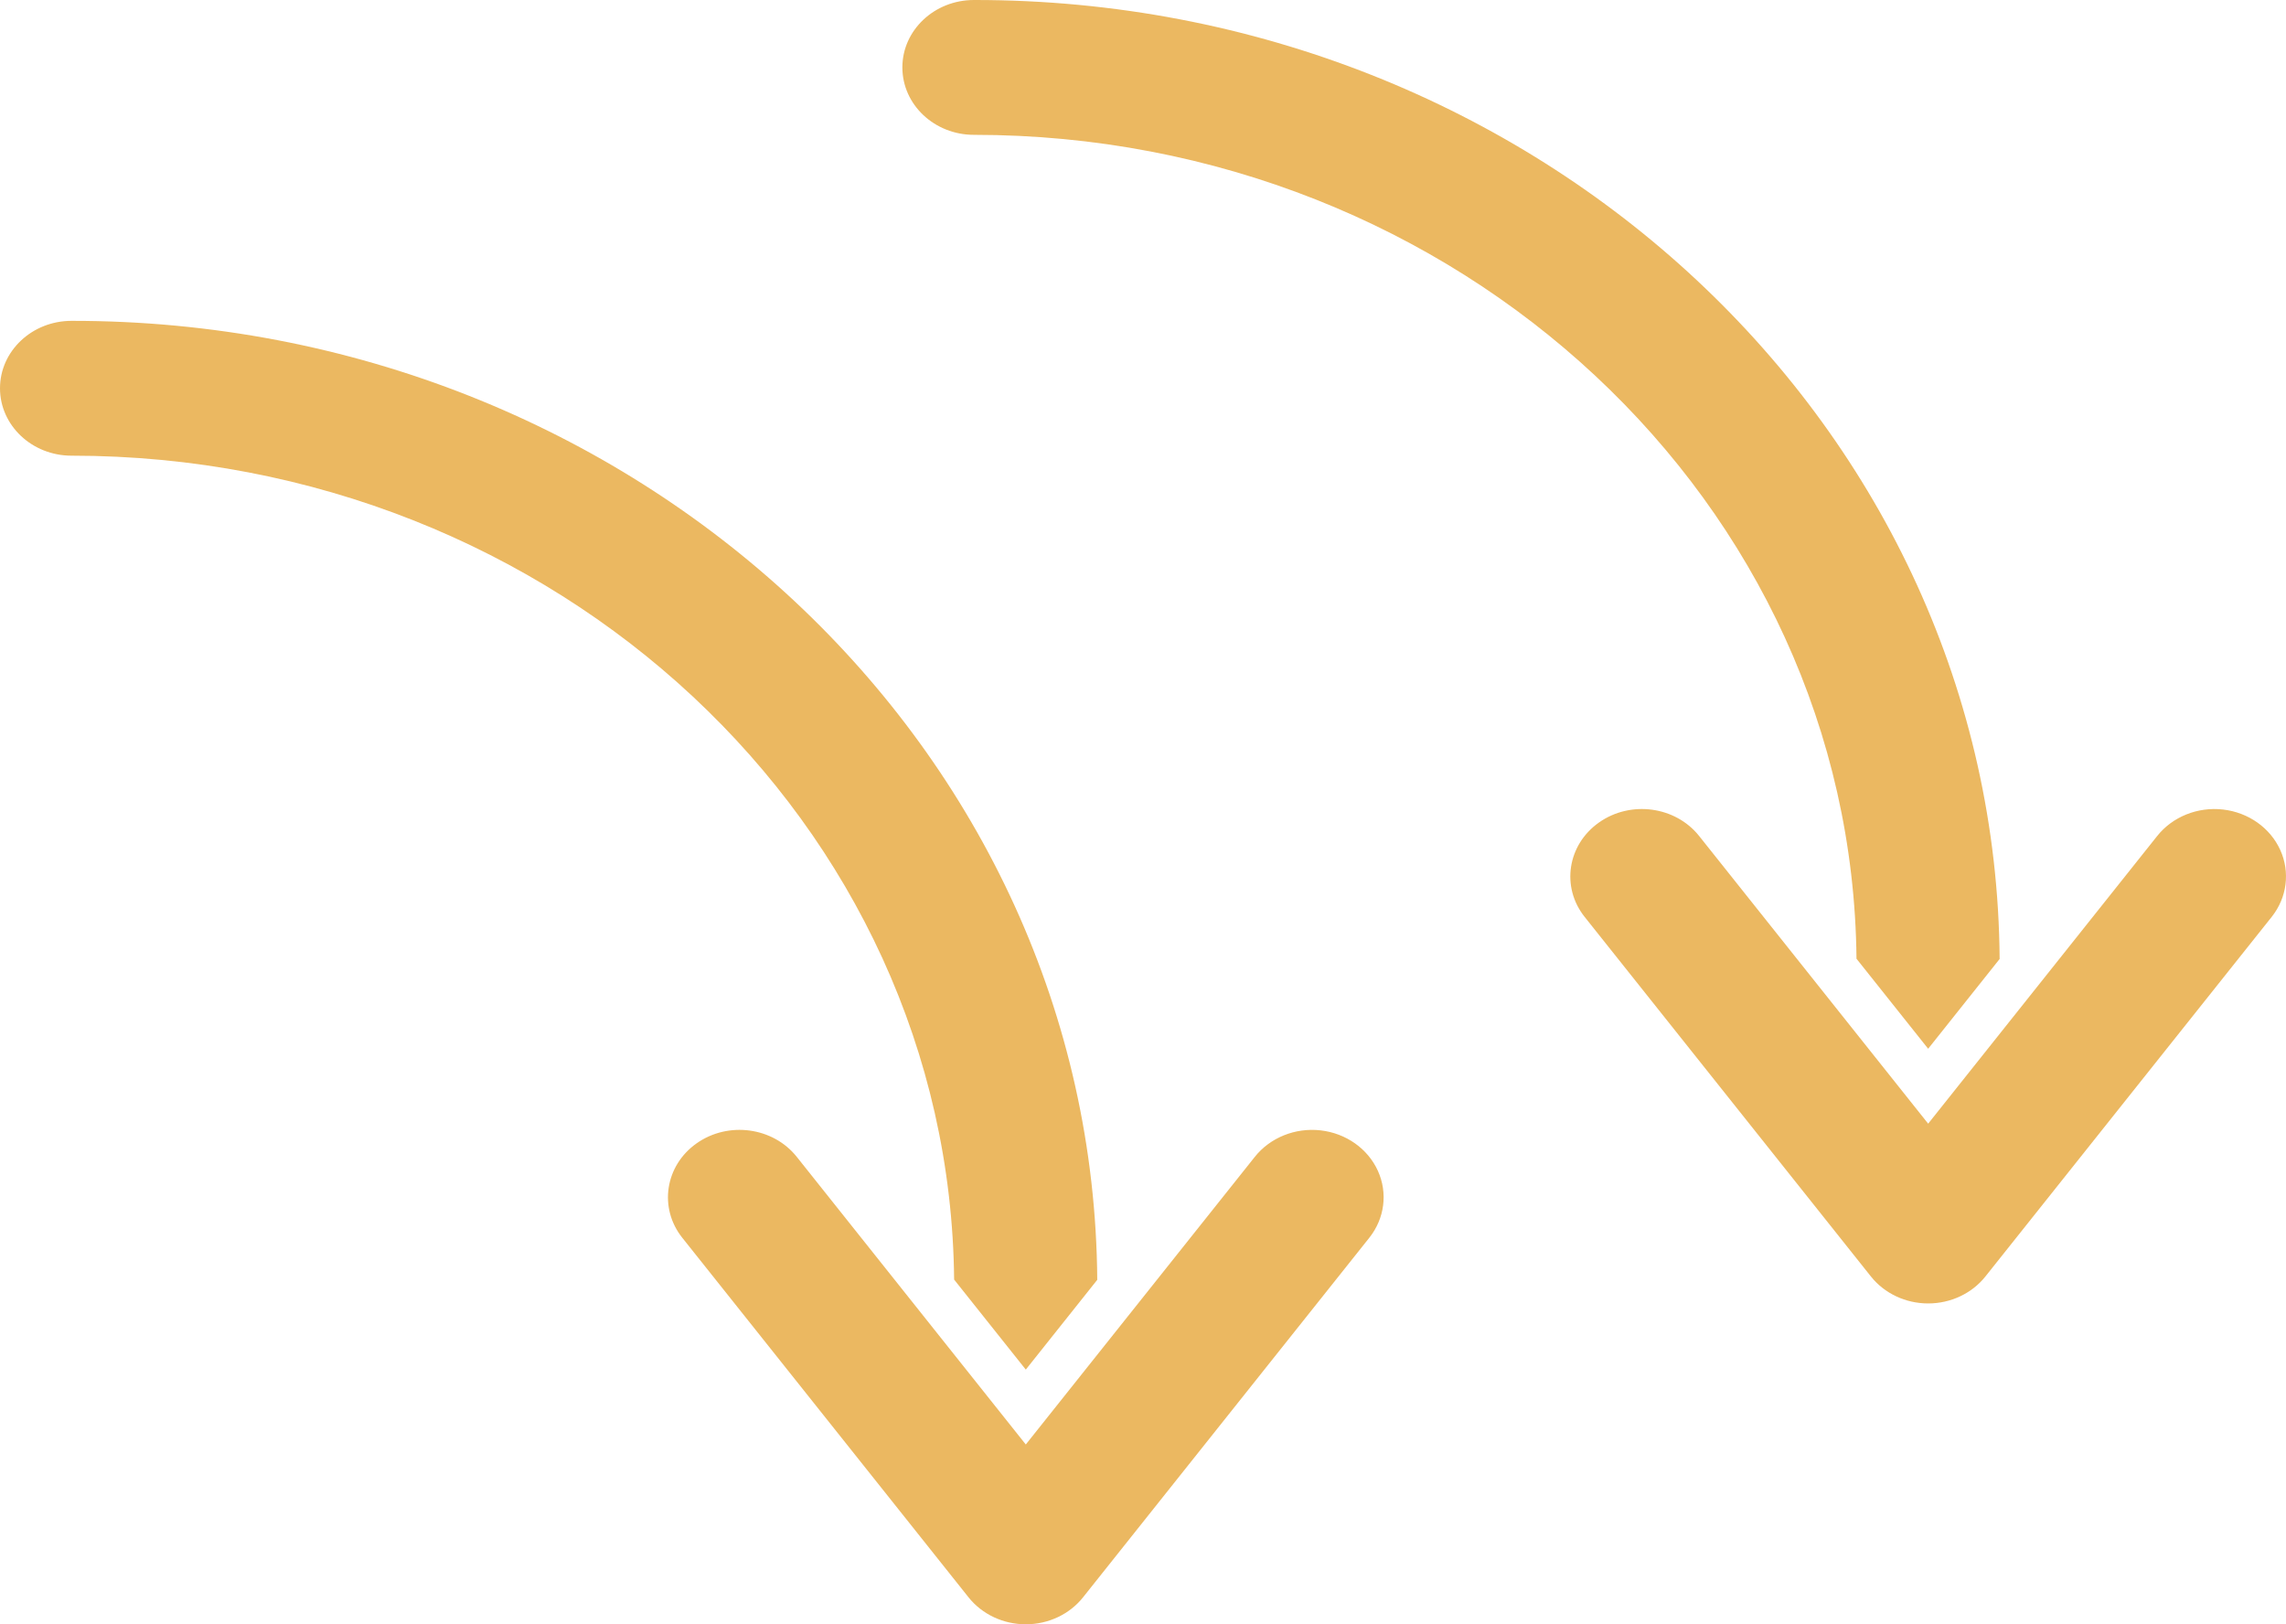 <svg width="114" height="81" viewBox="0 0 114 81" fill="none" xmlns="http://www.w3.org/2000/svg">
<path fill-rule="evenodd" clip-rule="evenodd" d="M48.3 79.655L34.024 61.724C32.842 60.239 33.161 58.131 34.738 57.017C36.315 55.903 38.552 56.204 39.734 57.69L51.155 72.034L62.576 57.69C63.341 56.729 64.592 56.225 65.858 56.369C67.124 56.513 68.212 57.282 68.713 58.386C69.214 59.491 69.051 60.763 68.286 61.724L54.01 79.655C53.336 80.502 52.279 81 51.155 81C50.032 81 48.974 80.502 48.3 79.655ZM3.569 22.724C27.722 22.723 47.363 41.058 47.581 63.81L51.155 68.299L54.719 63.822C54.532 37.342 31.679 15.976 3.569 16C1.598 16 0 17.505 0 19.362C0 21.219 1.598 22.724 3.569 22.724Z" fill="#EBB861"/>
<path fill-rule="evenodd" clip-rule="evenodd" d="M93.3 63.655L79.024 45.724C77.841 44.239 78.161 42.131 79.738 41.017C81.315 39.903 83.552 40.204 84.734 41.69L96.155 56.035L107.576 41.69C108.341 40.729 109.592 40.225 110.858 40.369C112.124 40.513 113.212 41.282 113.713 42.386C114.214 43.491 114.051 44.763 113.286 45.724L99.01 63.655C98.336 64.502 97.278 65 96.155 65C95.032 65 93.974 64.502 93.3 63.655ZM48.569 6.724C72.722 6.723 92.363 25.058 92.581 47.81L96.155 52.299L99.719 47.822C99.532 21.342 76.679 -0.024 48.569 2.07364e-05C46.598 2.07364e-05 45 1.505 45 3.362C45 5.219 46.598 6.724 48.569 6.724Z" fill="#EBB861"/>
</svg>
